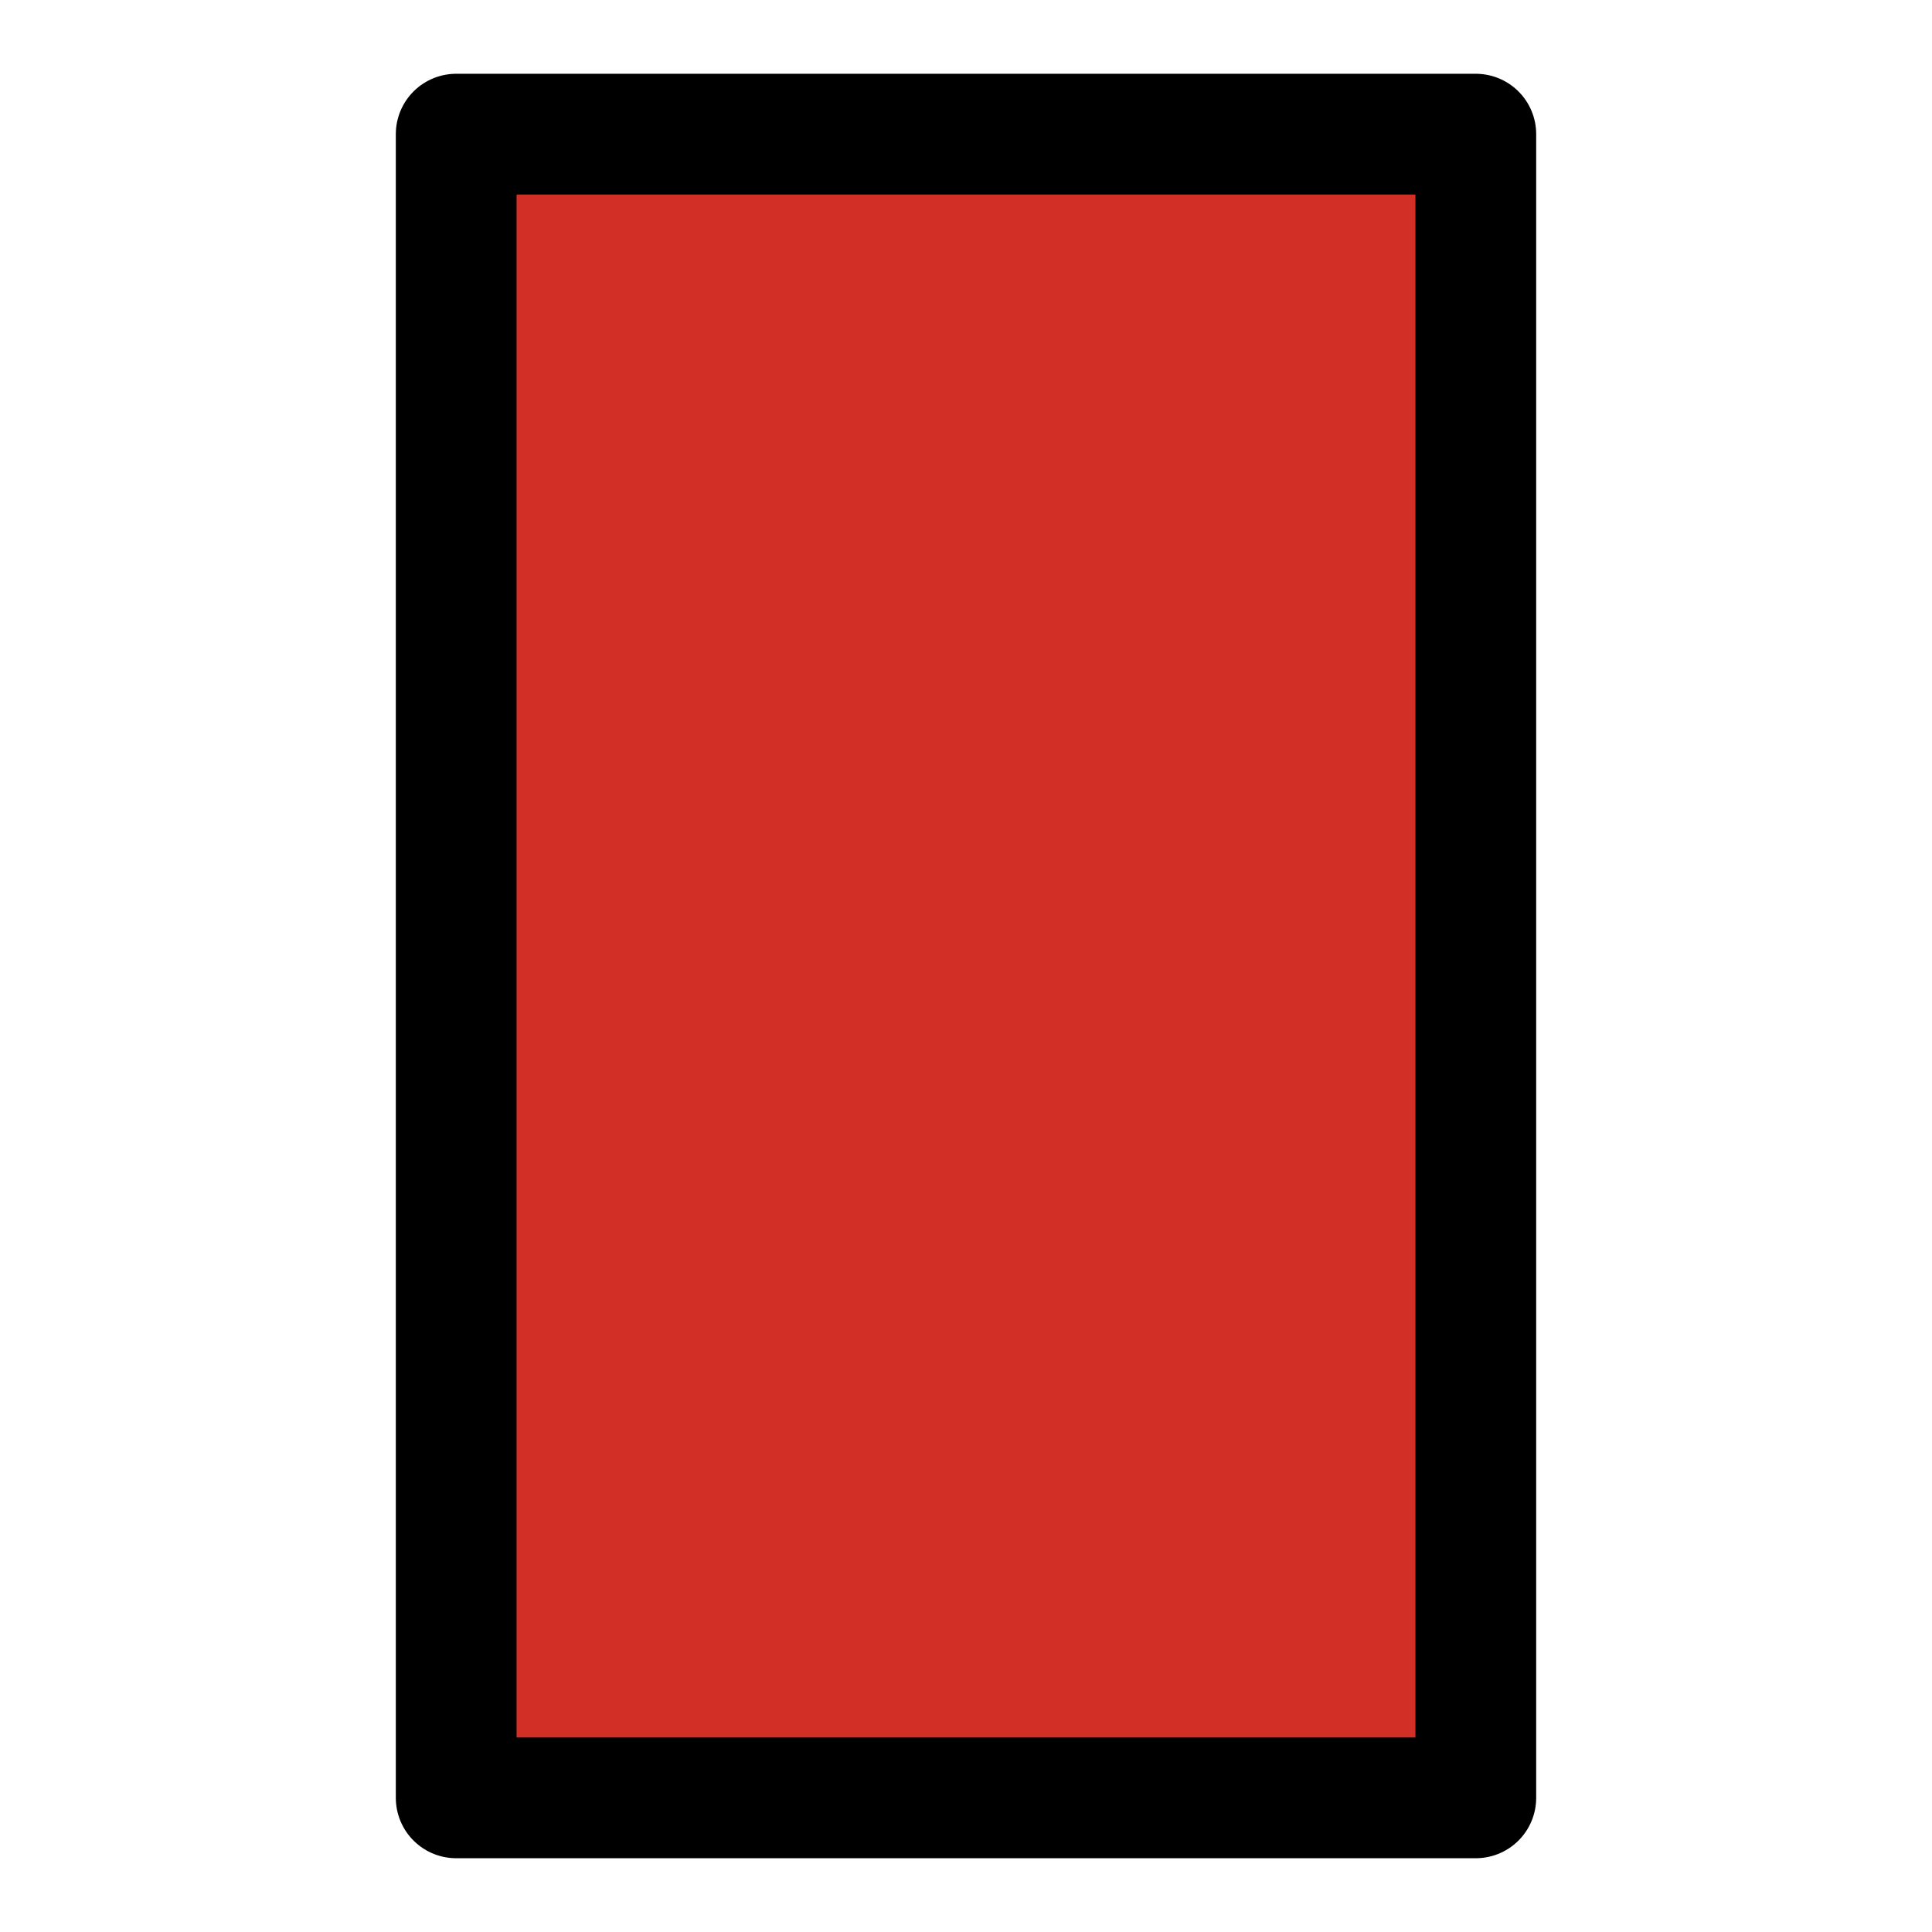 <svg width="16" height="16" viewBox="0 0 16 16" fill="none" xmlns="http://www.w3.org/2000/svg">
<path d="M12.222 14.889V1.111L3.778 1.111V14.889H12.222Z" fill="#D22F27"/>
<path d="M12.222 14.889V1.111L3.778 1.111V14.889H12.222Z" stroke="black" stroke-linecap="round" stroke-linejoin="round"/>
</svg>
